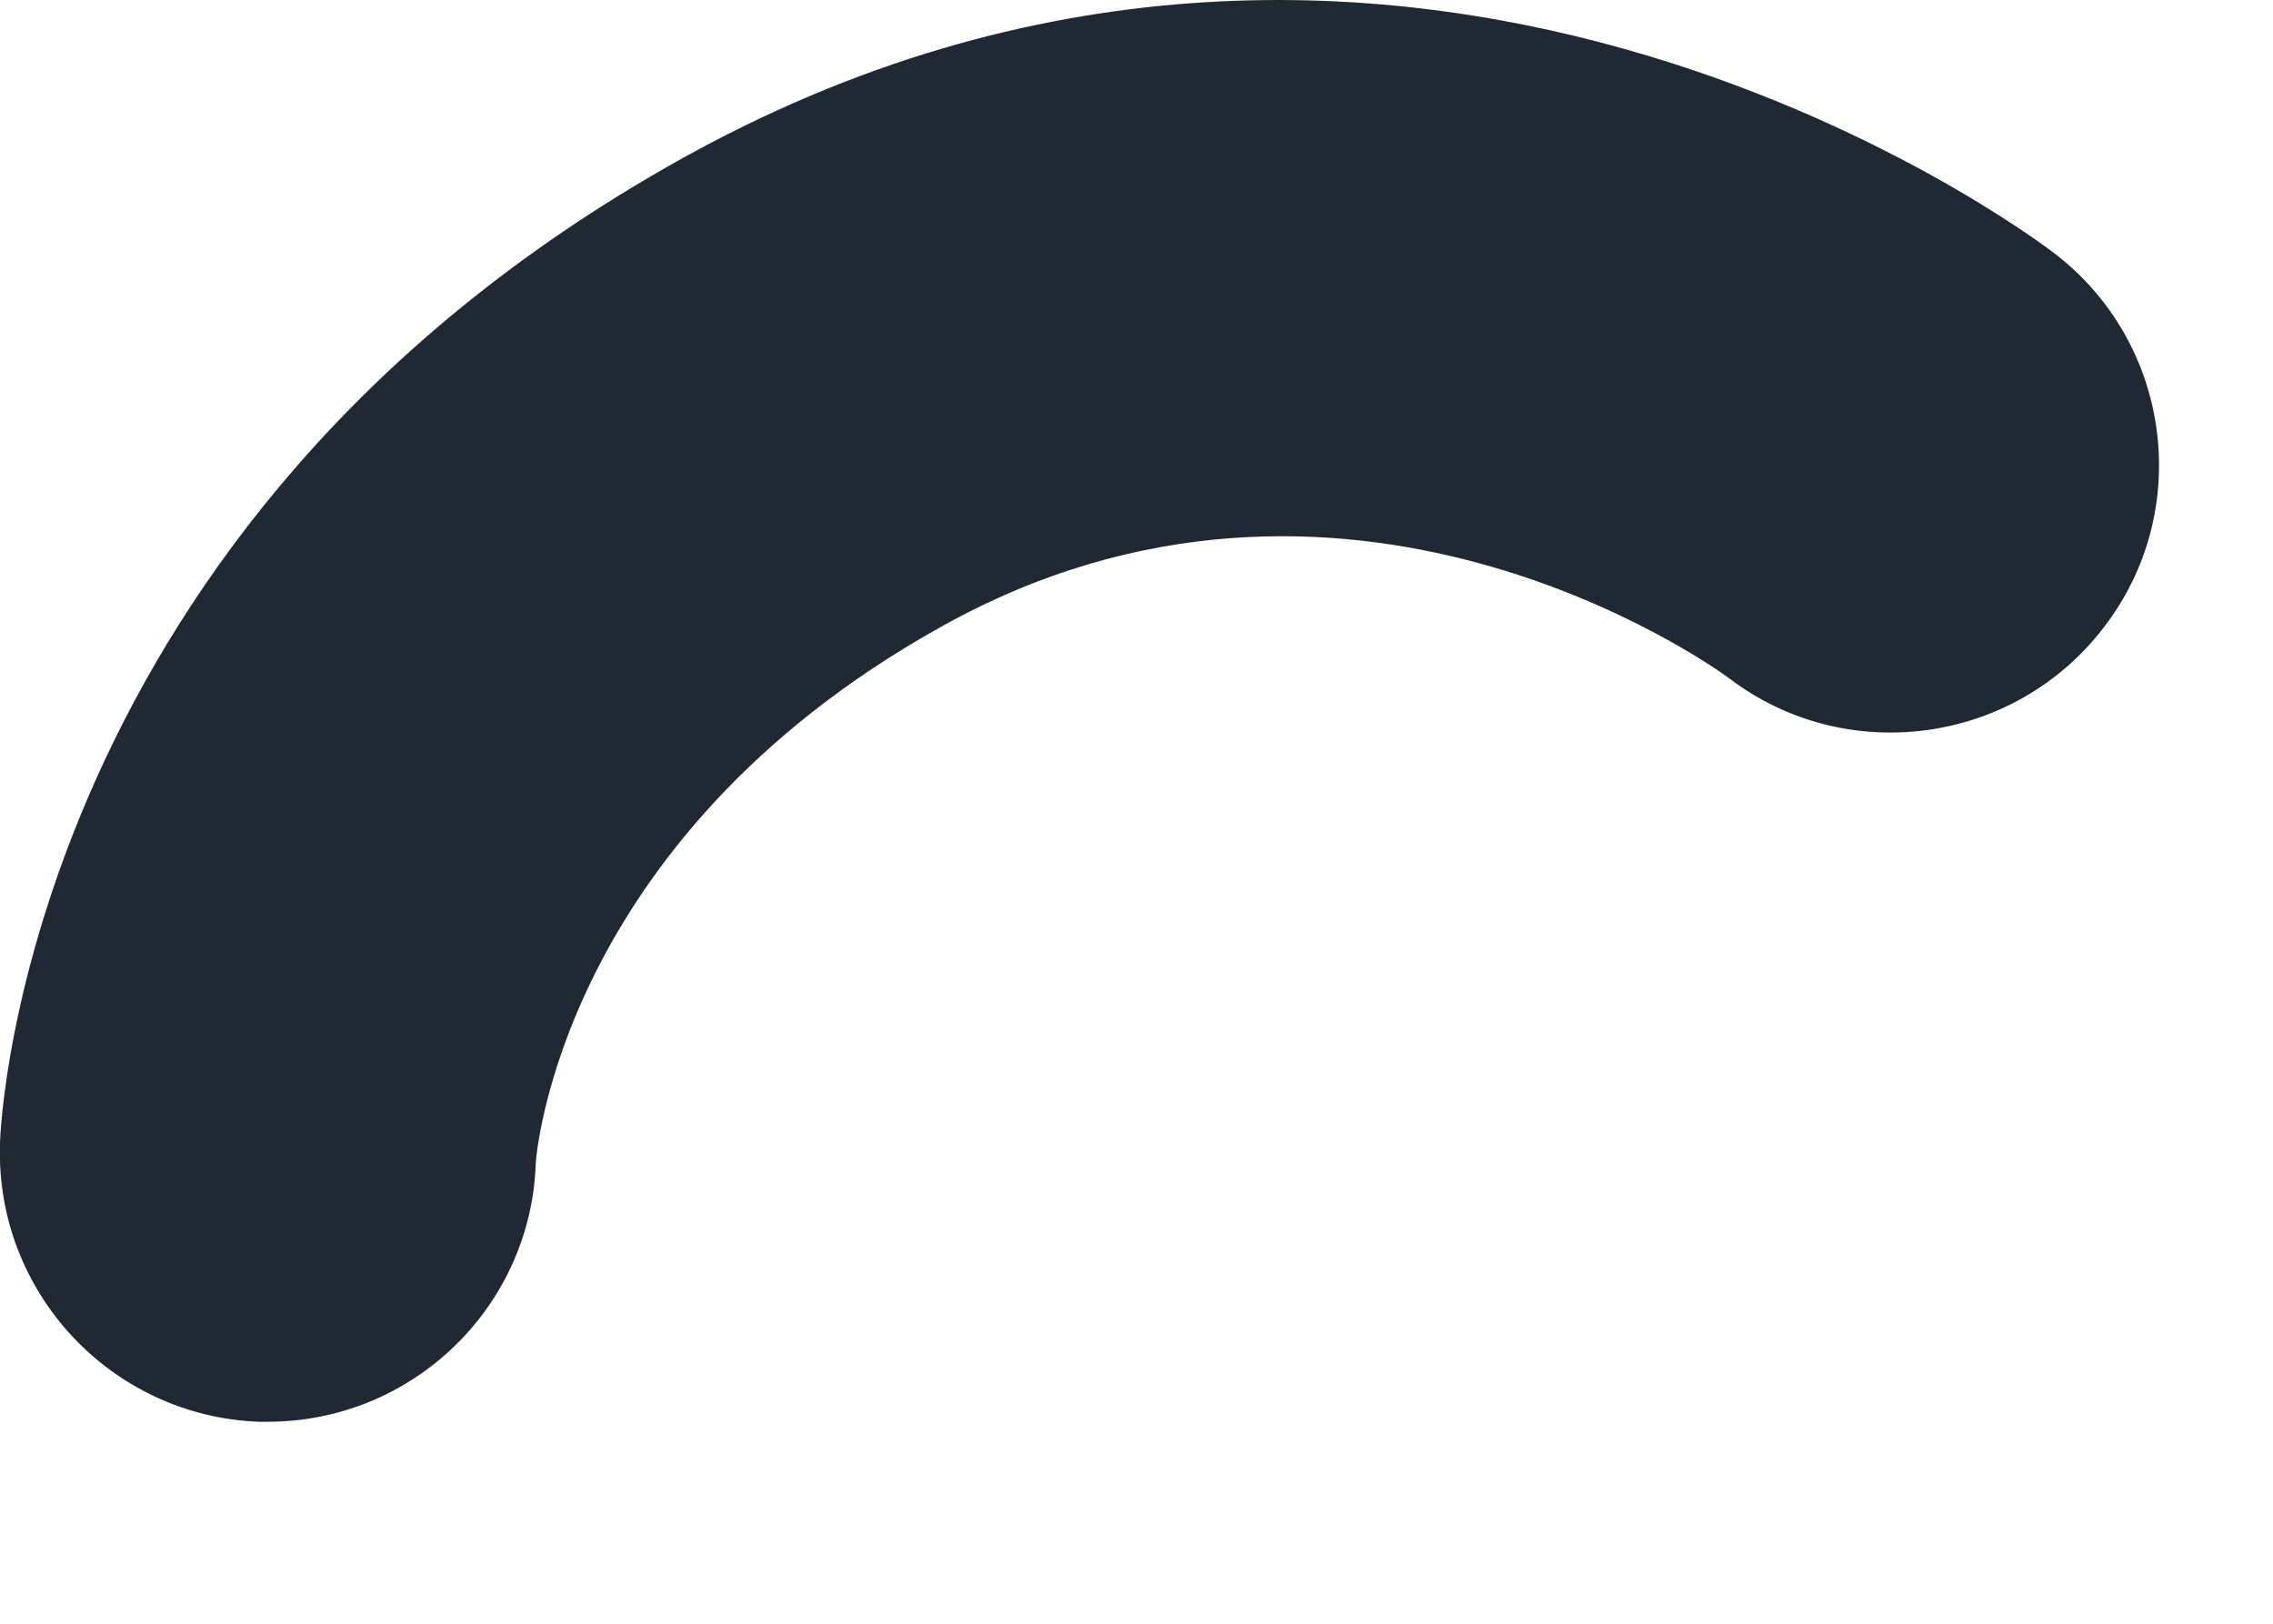 <svg preserveAspectRatio="none" width="100%" height="100%" overflow="visible" style="display: block;" viewBox="0 0 7 5" fill="none" xmlns="http://www.w3.org/2000/svg">
<path id="Vector" d="M0.825 4.378C0.825 4.378 0.803 4.378 0.796 4.378C0.341 4.36 -0.014 3.978 0 3.524C0 3.447 0.092 1.614 2.086 0.496C4.29 -0.74 6.243 0.716 6.324 0.778C6.687 1.053 6.757 1.573 6.478 1.933C6.203 2.292 5.686 2.362 5.327 2.09C5.268 2.046 4.132 1.236 2.893 1.933C1.72 2.589 1.65 3.571 1.65 3.582C1.635 4.026 1.269 4.378 0.825 4.378Z" fill="#202933"/>
</svg>
